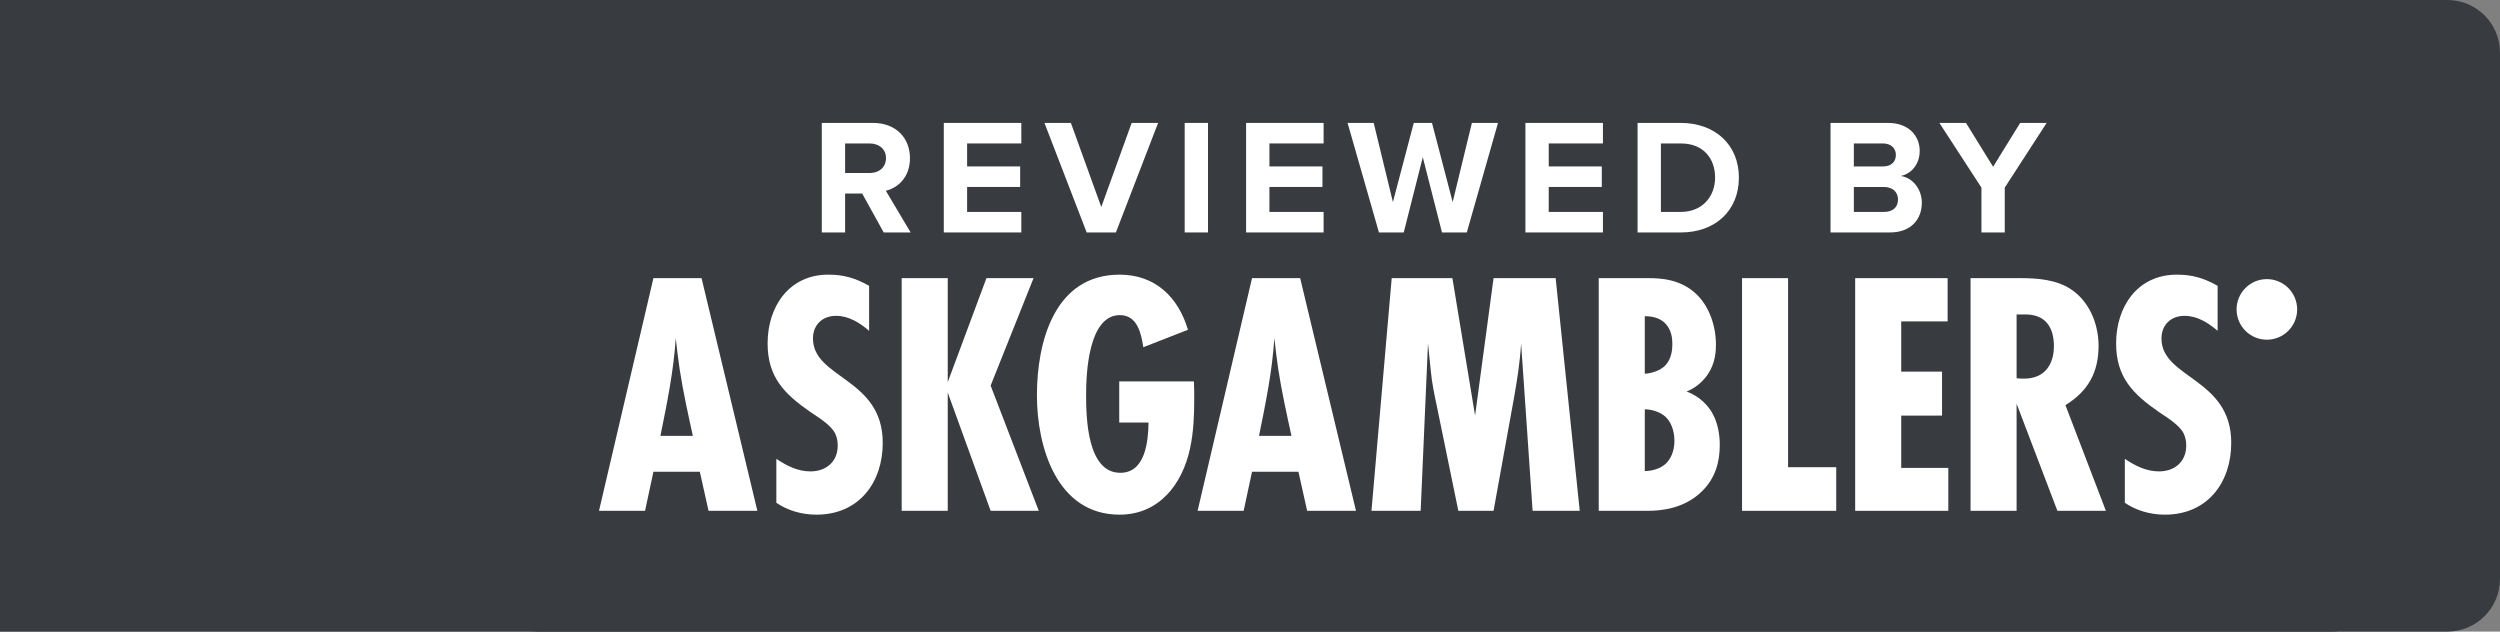 <svg width="190" height="48" viewBox="0 0 190 48" fill="none" xmlns="http://www.w3.org/2000/svg">
<rect x="0" y="0" width="190" height="48" fill="#808080" stroke="none"/>
<path d="M0 0H186C188.209 0 190 1.791 190 4V44C190 46.209 188.209 48 186 48H0V0Z" fill="#383B40"/>
<path fill-rule="evenodd" clip-rule="evenodd" d="M177.16 48H40.84C38.719 48 37 46.281 37 44.16V3.84C37 1.719 38.719 0 40.84 0H177.16C179.281 0 181 1.719 181 3.84V44.16C181 46.281 179.281 48 177.16 48Z" fill="#383B40"/>
<path d="M53.849 38.822L53.187 35.853H49.661L49.024 38.822H45.524L49.66 21.139H53.318L57.56 38.822H53.849ZM52.656 33.123C52.284 31.427 51.914 29.756 51.649 28.033C51.542 27.264 51.437 26.469 51.357 25.7C51.197 28.192 50.694 30.658 50.191 33.124H52.656V33.123Z" fill="white"/>
<path d="M66.054 25.142C65.338 24.533 64.516 24.003 63.536 24.003C62.502 24.003 61.785 24.692 61.785 25.726C61.785 28.775 67.088 28.722 67.088 33.653C67.088 36.702 65.258 39.114 62.05 39.114C60.964 39.114 59.903 38.822 59.002 38.213V34.872C59.796 35.402 60.619 35.826 61.599 35.826C62.792 35.826 63.667 35.084 63.667 33.864C63.667 33.546 63.614 33.254 63.482 32.963C63.164 32.3 62.183 31.716 61.599 31.319C59.611 29.941 58.338 28.668 58.338 26.097C58.338 23.313 59.956 20.874 62.951 20.874C64.144 20.874 65.019 21.139 66.053 21.723V25.142H66.054Z" fill="white"/>
<path d="M75.289 38.822L72.028 29.835V38.822H68.528V21.139H72.028V29.04L74.97 21.139H78.549L75.288 29.305L78.946 38.822H75.289Z" fill="white"/>
<path d="M90.735 28.987C90.762 29.437 90.762 29.889 90.762 30.339C90.762 31.585 90.709 32.858 90.444 34.077C89.861 36.807 88.085 39.114 85.089 39.114C80.317 39.114 78.806 33.971 78.806 30.047C78.806 25.991 80.132 20.874 85.089 20.874C87.794 20.874 89.543 22.571 90.286 25.063L86.892 26.389C86.733 25.355 86.442 23.949 85.116 23.949C82.731 23.949 82.544 28.324 82.544 29.994C82.544 31.744 82.624 35.933 85.142 35.933C87.051 35.933 87.263 33.547 87.29 32.115H85.062V28.986H90.735V28.987Z" fill="white"/>
<path d="M99.343 38.822L98.68 35.853H95.154L94.517 38.822H91.018L95.154 21.139H98.812L103.055 38.822H99.343ZM98.15 33.123C97.779 31.427 97.408 29.756 97.143 28.033C97.037 27.264 96.931 26.469 96.851 25.7C96.692 28.192 96.189 30.658 95.685 33.124H98.15V33.123Z" fill="white"/>
<path d="M116.478 38.822L115.604 26.097C115.524 27.475 115.312 28.827 115.074 30.18L113.51 38.822H110.833L109.189 30.816C109.004 29.941 108.818 29.066 108.739 28.165L108.527 26.097L107.97 38.822H104.232L105.77 21.139H110.382L112.106 31.585L113.511 21.139H118.23L120.059 38.822H116.478Z" fill="white"/>
<path d="M125.242 21.139C126.171 21.139 127.735 21.192 128.954 22.385C129.908 23.314 130.412 24.771 130.412 26.203C130.412 27.078 130.227 27.953 129.59 28.722C129.298 29.067 128.848 29.491 128.185 29.756C129.324 30.18 129.881 30.975 130.093 31.32C130.597 32.169 130.703 33.15 130.703 33.812C130.703 35.138 130.358 36.331 129.377 37.311C128.025 38.663 126.248 38.822 125.215 38.822H121.503V21.139H125.242ZM125.004 28.404C125.561 28.377 126.198 28.139 126.542 27.794C127.046 27.29 127.099 26.548 127.099 26.15C127.099 25.726 127.046 25.064 126.542 24.56C126.25 24.268 125.773 24.03 125.004 24.03V28.404ZM125.004 35.8C125.561 35.8 126.198 35.615 126.595 35.243C126.967 34.899 127.257 34.289 127.257 33.52C127.257 32.672 126.966 32.035 126.568 31.665C126.144 31.293 125.507 31.108 125.004 31.108V35.8V35.8Z" fill="white"/>
<path d="M132.395 38.822V21.139H135.894V35.508H139.553V38.822H132.395Z" fill="white"/>
<path d="M140.994 38.822V21.139H148.019V24.426H144.493V28.244H147.595V31.585H144.493V35.561H148.072V38.822H140.994Z" fill="white"/>
<path d="M156.363 38.822L153.261 30.683V38.822H149.762V21.139H153.553C154.852 21.139 156.283 21.246 157.397 21.988C158.802 22.916 159.491 24.639 159.491 26.283C159.491 28.298 158.696 29.729 156.973 30.79L160.048 38.823H156.363V38.822ZM153.26 28.748C153.445 28.775 153.657 28.775 153.844 28.775C155.355 28.775 156.097 27.741 156.097 26.31C156.097 24.878 155.46 23.897 153.923 23.897H153.261V28.748H153.26Z" fill="white"/>
<path d="M168.54 25.142C167.824 24.533 167.002 24.003 166.022 24.003C164.988 24.003 164.272 24.692 164.272 25.726C164.272 28.775 169.574 28.722 169.574 33.653C169.574 36.702 167.744 39.114 164.537 39.114C163.45 39.114 162.39 38.822 161.488 38.213V34.872C162.283 35.402 163.106 35.826 164.086 35.826C165.279 35.826 166.154 35.084 166.154 33.864C166.154 33.546 166.101 33.254 165.968 32.963C165.651 32.3 164.67 31.716 164.086 31.319C162.098 29.941 160.825 28.668 160.825 26.097C160.825 23.313 162.442 20.874 165.438 20.874C166.631 20.874 167.505 21.139 168.539 21.723V25.142H168.54Z" fill="white"/>
<path d="M172.282 25.817C173.554 25.817 174.584 24.787 174.584 23.515C174.584 22.244 173.554 21.213 172.282 21.213C171.011 21.213 169.98 22.244 169.98 23.515C169.98 24.787 171.011 25.817 172.282 25.817Z" fill="white"/>
<path d="M67.161 17.666L65.526 14.708H64.228V17.666H62.456V9.342H66.35C68.085 9.342 69.158 10.477 69.158 12.025C69.158 13.485 68.222 14.285 67.323 14.496L69.208 17.666H67.161ZM67.336 12.013C67.336 11.327 66.799 10.903 66.1 10.903H64.228V13.149H66.1C66.799 13.148 67.336 12.725 67.336 12.013Z" fill="white"/>
<path d="M71.729 17.666V9.342H77.62V10.902H73.501V12.649H77.532V14.209H73.501V16.106H77.62V17.666H71.729Z" fill="white"/>
<path d="M82.587 17.666L79.379 9.342H81.388L83.697 15.732L86.006 9.342H88.015L84.808 17.666H82.587Z" fill="white"/>
<path d="M90.036 17.666V9.342H91.808V17.666H90.036Z" fill="white"/>
<path d="M94.704 17.666V9.342H100.594V10.902H96.476V12.649H100.507V14.209H96.476V16.106H100.594V17.666H94.704Z" fill="white"/>
<path d="M109.592 17.666L108.132 11.95L106.684 17.666H104.8L102.416 9.342H104.401L105.861 15.357L107.446 9.342H108.831L110.403 15.357L111.864 9.342H113.848L111.477 17.666H109.592Z" fill="white"/>
<path d="M115.932 17.666V9.342H121.823V10.902H117.704V12.649H121.735V14.209H117.704V16.106H121.823V17.666H115.932Z" fill="white"/>
<path d="M124.456 17.666V9.342H127.738C130.347 9.342 132.156 11.002 132.156 13.498C132.156 16.019 130.347 17.666 127.751 17.666H124.456V17.666ZM130.348 13.499C130.348 12.038 129.449 10.903 127.752 10.903H126.229V16.107H127.739C129.387 16.106 130.348 14.921 130.348 13.499Z" fill="white"/>
<path d="M139.12 17.666V9.342H143.5C145.085 9.342 145.897 10.353 145.897 11.463C145.897 12.499 145.248 13.211 144.461 13.373C145.36 13.51 146.059 14.371 146.059 15.407C146.059 16.667 145.235 17.666 143.638 17.666H139.12ZM144.087 11.776C144.087 11.265 143.713 10.903 143.113 10.903H140.892V12.65H143.113C143.713 12.65 144.087 12.312 144.087 11.776ZM144.249 15.157C144.249 14.633 143.875 14.21 143.188 14.21H140.892V16.107H143.188C143.85 16.106 144.249 15.757 144.249 15.157Z" fill="white"/>
<path d="M150.589 17.666V14.259L147.394 9.342H149.416L151.475 12.674L153.534 9.342H155.544L152.361 14.259V17.666H150.589Z" fill="white"/>
</svg>
